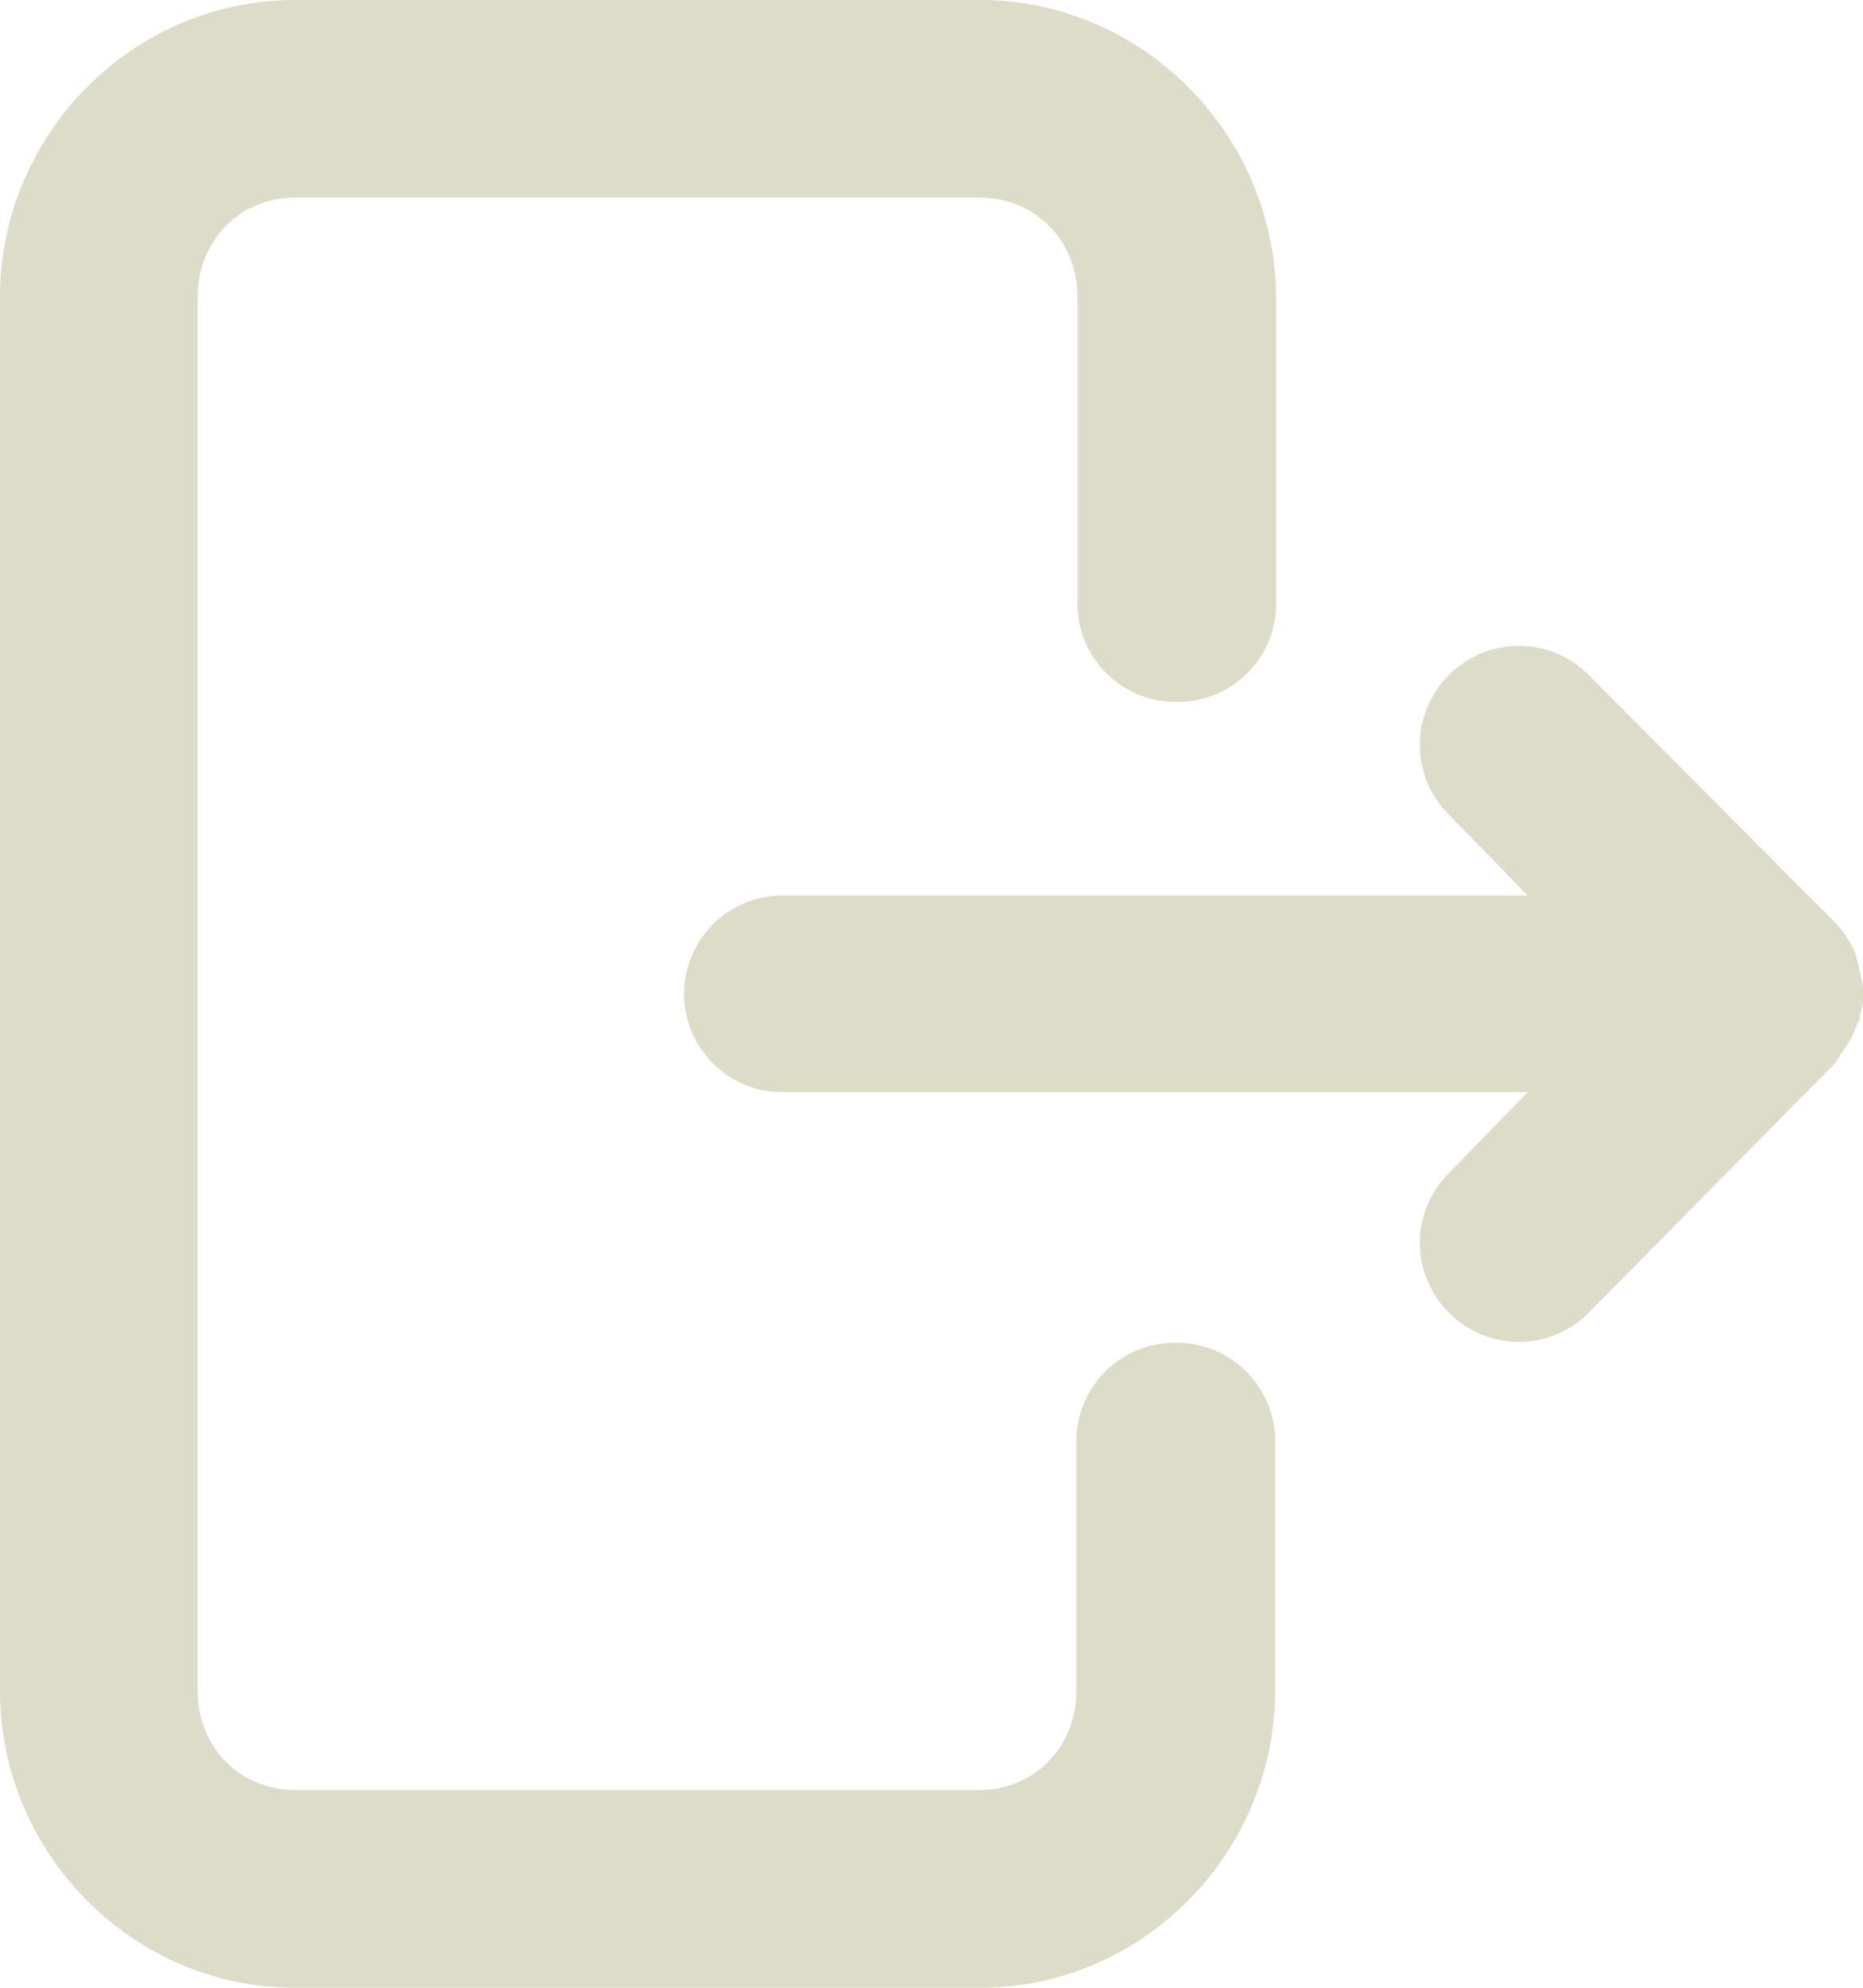 <?xml version="1.0" encoding="UTF-8" standalone="no"?>
<!-- Uploaded to: SVG Repo, www.svgrepo.com, Generator: SVG Repo Mixer Tools -->

<svg
   width="60"
   height="64"
   viewBox="0 0 1.8 1.92"
   fill="none"
   version="1.1"
   id="svg4"
   sodipodi:docname="logout.svg"
   inkscape:version="1.2.2 (732a01da63, 2022-12-09)"
   xmlns:inkscape="http://www.inkscape.org/namespaces/inkscape"
   xmlns:sodipodi="http://sodipodi.sourceforge.net/DTD/sodipodi-0.dtd"
   xmlns="http://www.w3.org/2000/svg"
   xmlns:svg="http://www.w3.org/2000/svg">
  <defs
     id="defs8" />
  <sodipodi:namedview
     id="namedview6"
     pagecolor="#ffffff"
     bordercolor="#000000"
     borderopacity="0.25"
     inkscape:showpageshadow="2"
     inkscape:pageopacity="0.0"
     inkscape:pagecheckerboard="0"
     inkscape:deskcolor="#d1d1d1"
     showgrid="false"
     inkscape:zoom="5.9184838"
     inkscape:cx="70.87964"
     inkscape:cy="58.460919"
     inkscape:window-width="1920"
     inkscape:window-height="1017"
     inkscape:window-x="-8"
     inkscape:window-y="-8"
     inkscape:window-maximized="1"
     inkscape:current-layer="svg4" />
  <path
     style="color:#000000;fill:#dcdcc8;stroke-linecap:round;stroke-linejoin:round;stroke-width:1;stroke-dasharray:none;stroke:none;fill-opacity:1"
     d="M 0.285,0 C 0.128,0 0,0.13 0,0.287 V 1.633 c 0,0.157 0.128,0.287 0.285,0.287 h 0.662 c 0.157,0 0.285,-0.13 0.285,-0.287 V 1.393 a 0.095,0.095 0 0 0 -0.096,-0.096 0.095,0.095 0 0 0 -0.096,0.096 v 0.24 c 0,0.055 -0.041,0.096 -0.094,0.096 H 0.285 c -0.052,0 -0.094,-0.04 -0.094,-0.096 V 0.287 c 0,-0.055 0.041,-0.096 0.094,-0.096 h 0.662 c 0.052,0 0.094,0.04 0.094,0.096 v 0.295 a 0.095,0.095 0 0 0 0.096,0.096 0.095,0.095 0 0 0 0.096,-0.096 V 0.287 C 1.232,0.13 1.104,0 0.947,0 Z M 1.4,0.652 a 0.095,0.095 0 0 0 0,0.135 l 0.076,0.078 h -0.719 a 0.095,0.095 0 0 0 -0.096,0.096 0.095,0.095 0 0 0 0.096,0.094 h 0.719 l -0.076,0.078 a 0.095,0.095 0 0 0 0,0.135 0.095,0.095 0 0 0 0.135,0 L 1.773,1.027 a 0.095,0.095 0 0 0 0.006,-0.01 0.095,0.095 0 0 0 0.016,-0.029 0.095,0.095 0 0 0 0.002,-0.004 0.095,0.095 0 0 0 0,-0.004 0.095,0.095 0 0 0 0.004,-0.02 0.095,0.095 0 0 0 -0.004,-0.02 0.095,0.095 0 0 0 -0.002,-0.01 0.095,0.095 0 0 0 -0.002,-0.008 0.095,0.095 0 0 0 -0.02,-0.031 L 1.535,0.652 a 0.095,0.095 0 0 0 -0.135,0 z"
     id="path2" />
</svg>
